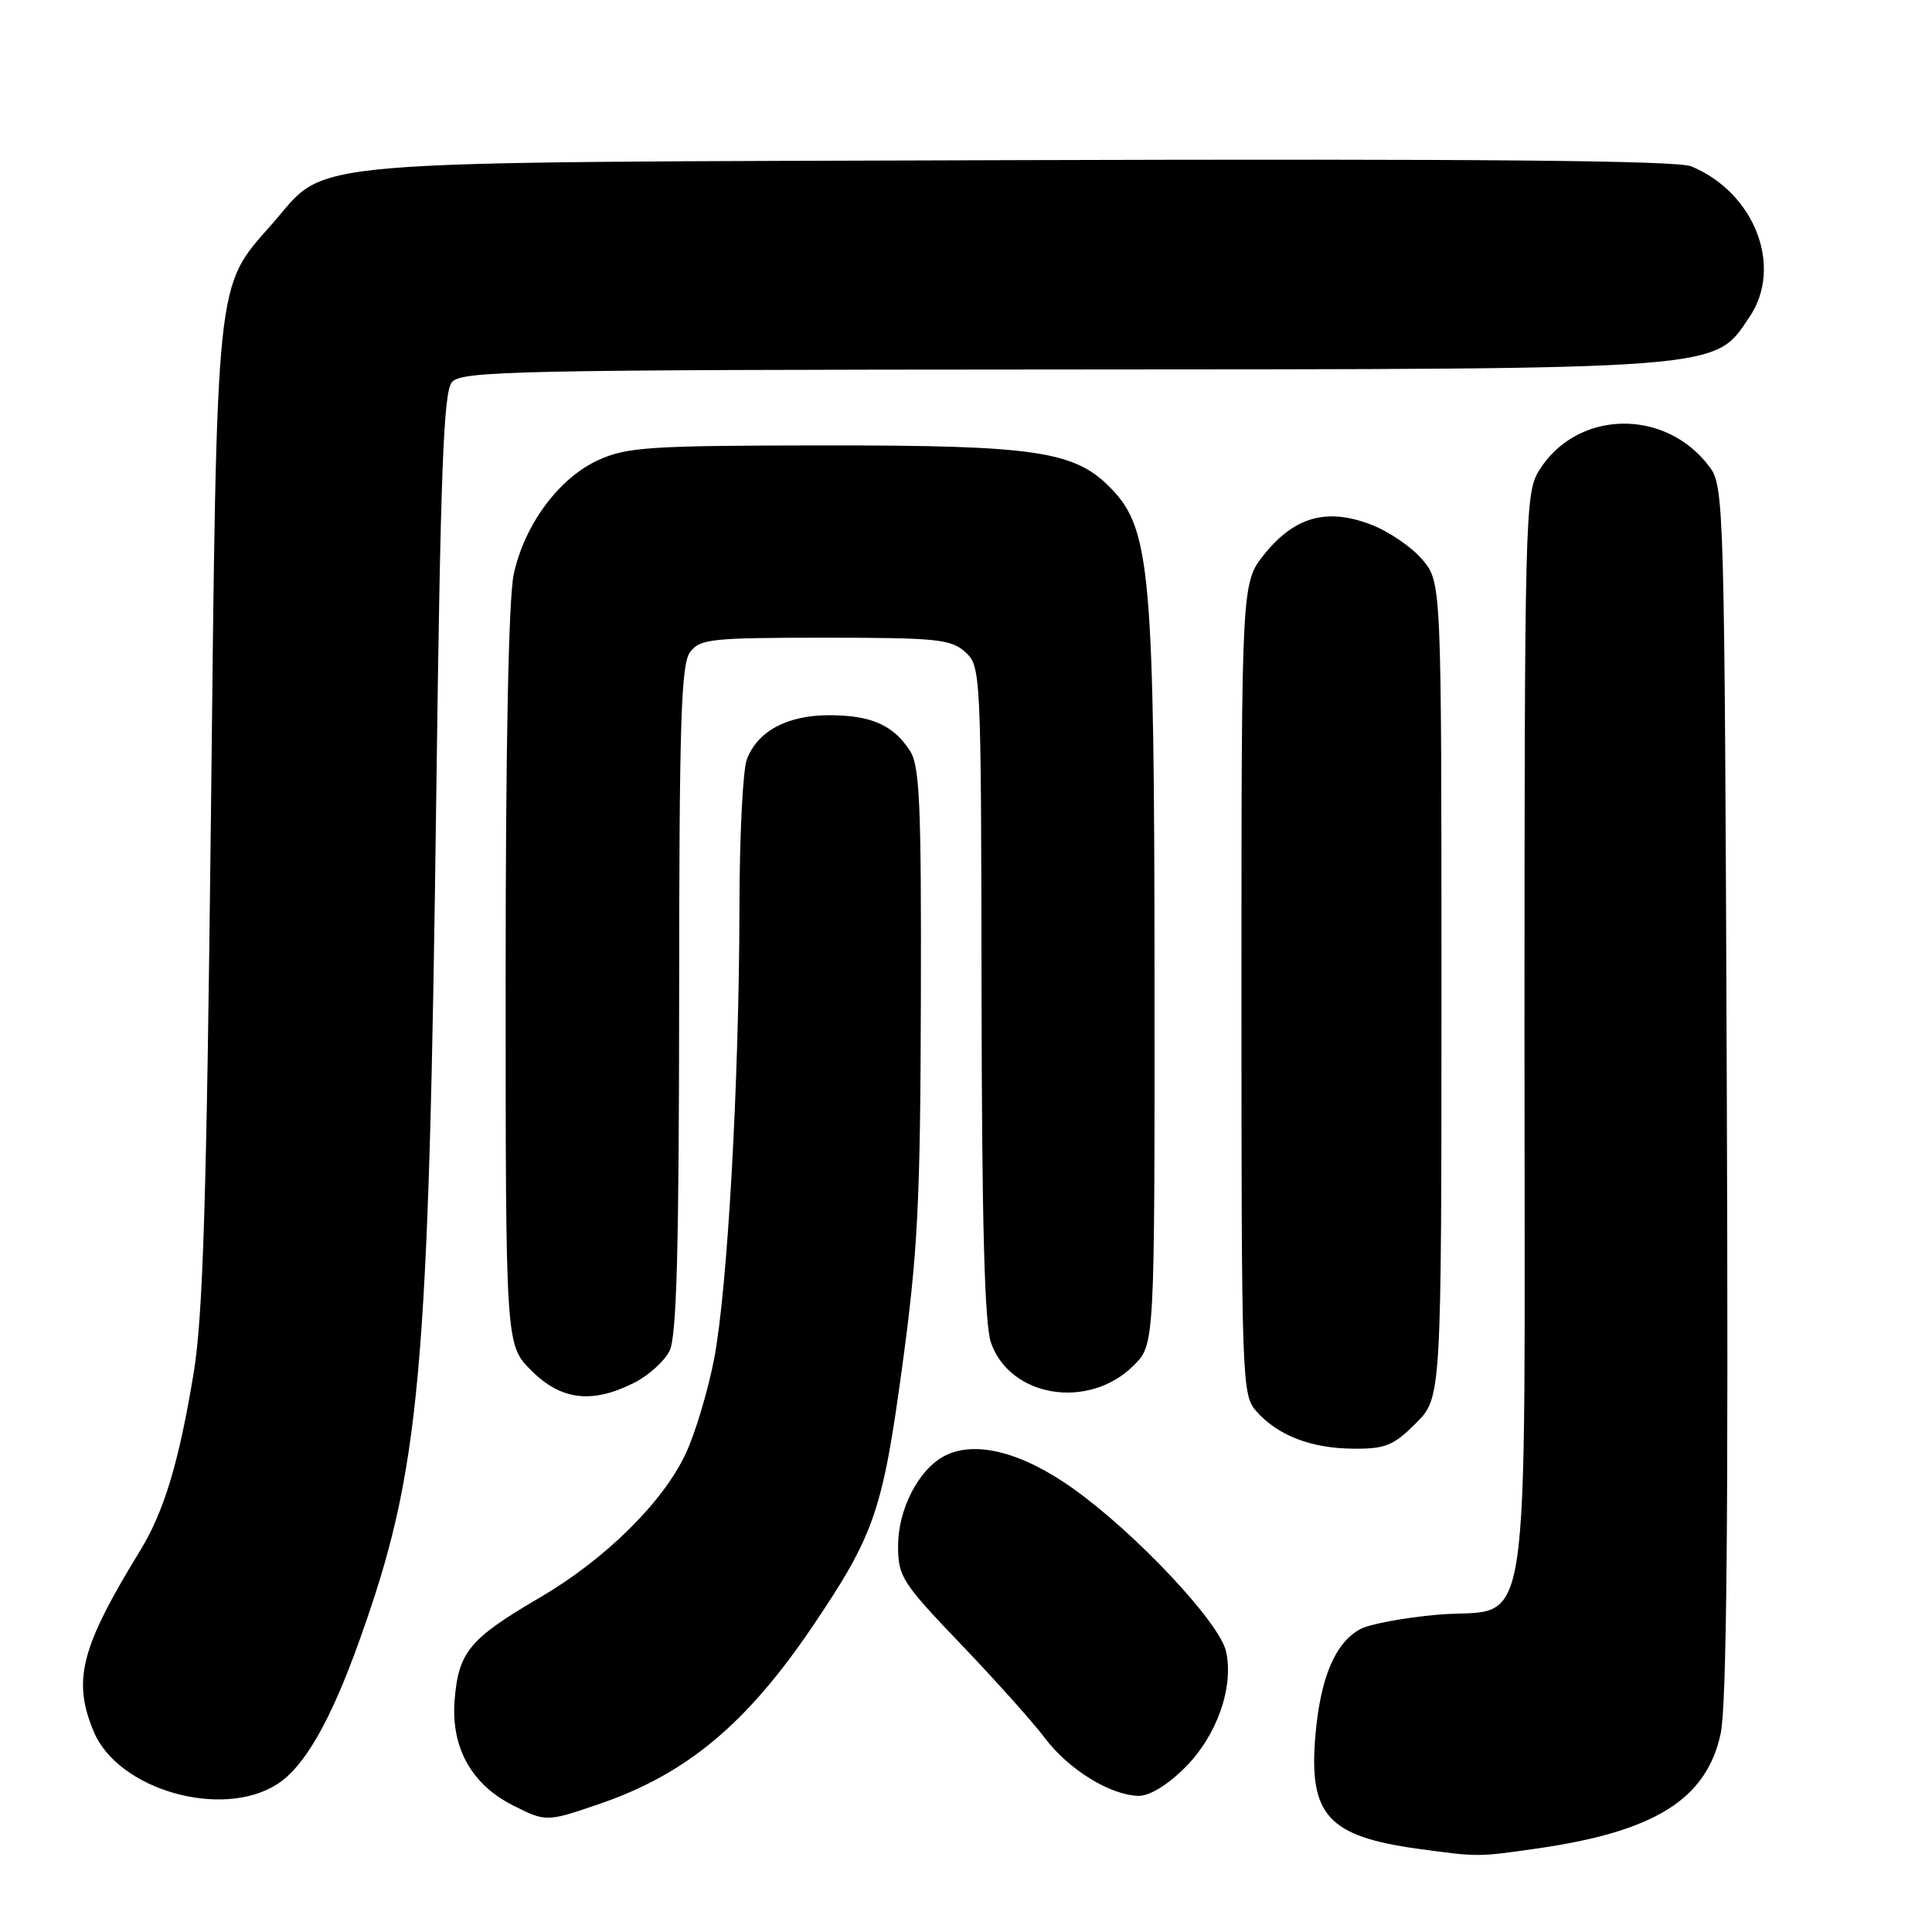<?xml version="1.0" encoding="UTF-8" standalone="no"?>
<!DOCTYPE svg PUBLIC "-//W3C//DTD SVG 1.1//EN" "http://www.w3.org/Graphics/SVG/1.1/DTD/svg11.dtd" >
<svg xmlns="http://www.w3.org/2000/svg" xmlns:xlink="http://www.w3.org/1999/xlink" version="1.1" viewBox="0 0 256 256">
 <g >
 <path fill="currentColor"
d=" M 203.50 244.96 C 219.26 242.72 226.12 238.44 228.00 229.70 C 228.79 226.04 229.03 200.86 228.81 144.50 C 228.51 66.31 228.45 64.44 226.50 61.83 C 220.62 53.99 208.84 54.30 203.89 62.42 C 202.09 65.36 202.01 68.81 202.00 137.14 C 202.00 220.78 203.20 212.84 190.43 213.96 C 186.07 214.35 181.49 215.20 180.26 215.86 C 176.91 217.65 174.94 222.34 174.29 230.03 C 173.41 240.54 175.98 243.34 188.00 244.99 C 195.86 246.06 195.80 246.06 203.50 244.96 Z  M 79.51 239.00 C 90.99 235.05 98.93 228.42 107.67 215.50 C 115.85 203.40 116.95 200.22 119.54 181.14 C 121.62 165.87 121.95 159.36 122.02 132.65 C 122.09 106.38 121.87 101.45 120.55 99.44 C 118.33 96.05 115.39 94.77 109.85 94.77 C 104.31 94.77 100.38 96.88 98.96 100.62 C 98.43 102.00 97.99 110.86 97.98 120.32 C 97.94 143.41 96.40 170.80 94.62 180.10 C 93.81 184.27 92.13 189.90 90.87 192.60 C 87.85 199.07 80.15 206.66 71.49 211.71 C 62.22 217.13 60.75 218.89 60.24 225.27 C 59.74 231.55 62.47 236.46 68.02 239.25 C 72.36 241.43 72.44 241.43 79.51 239.00 Z  M 36.75 236.40 C 40.35 234.09 43.82 228.02 47.62 217.39 C 55.74 194.67 56.81 182.81 57.82 104.56 C 58.37 62.50 58.77 51.98 59.87 50.65 C 61.13 49.14 68.05 49.00 140.37 48.96 C 229.26 48.91 227.04 49.08 231.82 42.00 C 236.31 35.34 232.51 25.53 224.10 22.04 C 222.24 21.27 195.89 21.03 134.98 21.22 C 37.13 21.54 43.71 20.97 36.06 29.67 C 28.50 38.26 28.75 35.80 27.95 108.00 C 27.37 159.27 26.90 174.45 25.65 182.00 C 23.71 193.76 21.73 200.32 18.55 205.50 C 10.69 218.33 9.58 222.66 12.42 229.45 C 15.64 237.17 29.44 241.11 36.75 236.40 Z  M 157.02 234.21 C 161.24 230.00 163.51 223.58 162.46 218.83 C 161.62 215.00 150.55 203.21 142.22 197.26 C 135.38 192.38 129.11 190.80 125.09 192.95 C 121.68 194.78 119.01 199.99 119.00 204.83 C 119.00 208.90 119.51 209.70 127.29 217.83 C 131.86 222.60 136.88 228.21 138.46 230.31 C 141.59 234.47 147.14 237.89 150.87 237.96 C 152.31 237.98 154.71 236.53 157.02 234.21 Z  M 187.60 188.60 C 191.00 185.20 191.00 185.20 191.00 131.18 C 191.00 77.15 191.00 77.15 188.47 74.15 C 187.08 72.50 184.01 70.40 181.64 69.50 C 175.82 67.28 171.57 68.46 167.57 73.39 C 164.50 77.19 164.50 77.19 164.50 130.99 C 164.50 183.38 164.55 184.85 166.50 187.03 C 169.35 190.23 173.75 191.92 179.35 191.96 C 183.56 191.99 184.65 191.55 187.60 188.60 Z  M 83.99 183.25 C 85.90 182.29 88.03 180.38 88.72 179.00 C 89.66 177.12 89.97 165.65 89.99 132.44 C 90.00 95.99 90.24 88.05 91.42 86.44 C 92.72 84.66 94.16 84.50 109.31 84.50 C 124.11 84.50 126.00 84.69 127.90 86.40 C 129.97 88.28 130.00 88.90 130.06 131.40 C 130.10 162.09 130.46 175.48 131.31 177.91 C 133.85 185.19 144.30 186.85 150.23 180.92 C 153.00 178.15 153.00 178.15 152.98 129.83 C 152.96 76.11 152.44 70.16 147.30 64.80 C 142.48 59.76 137.43 59.00 109.07 59.02 C 86.11 59.04 83.07 59.24 79.31 60.95 C 74.07 63.32 69.49 69.51 68.07 76.10 C 67.39 79.27 67.00 98.88 67.00 129.65 C 67.00 178.20 67.00 178.20 70.40 181.60 C 74.34 185.54 78.42 186.04 83.99 183.25 Z "/>
</g>
</svg>